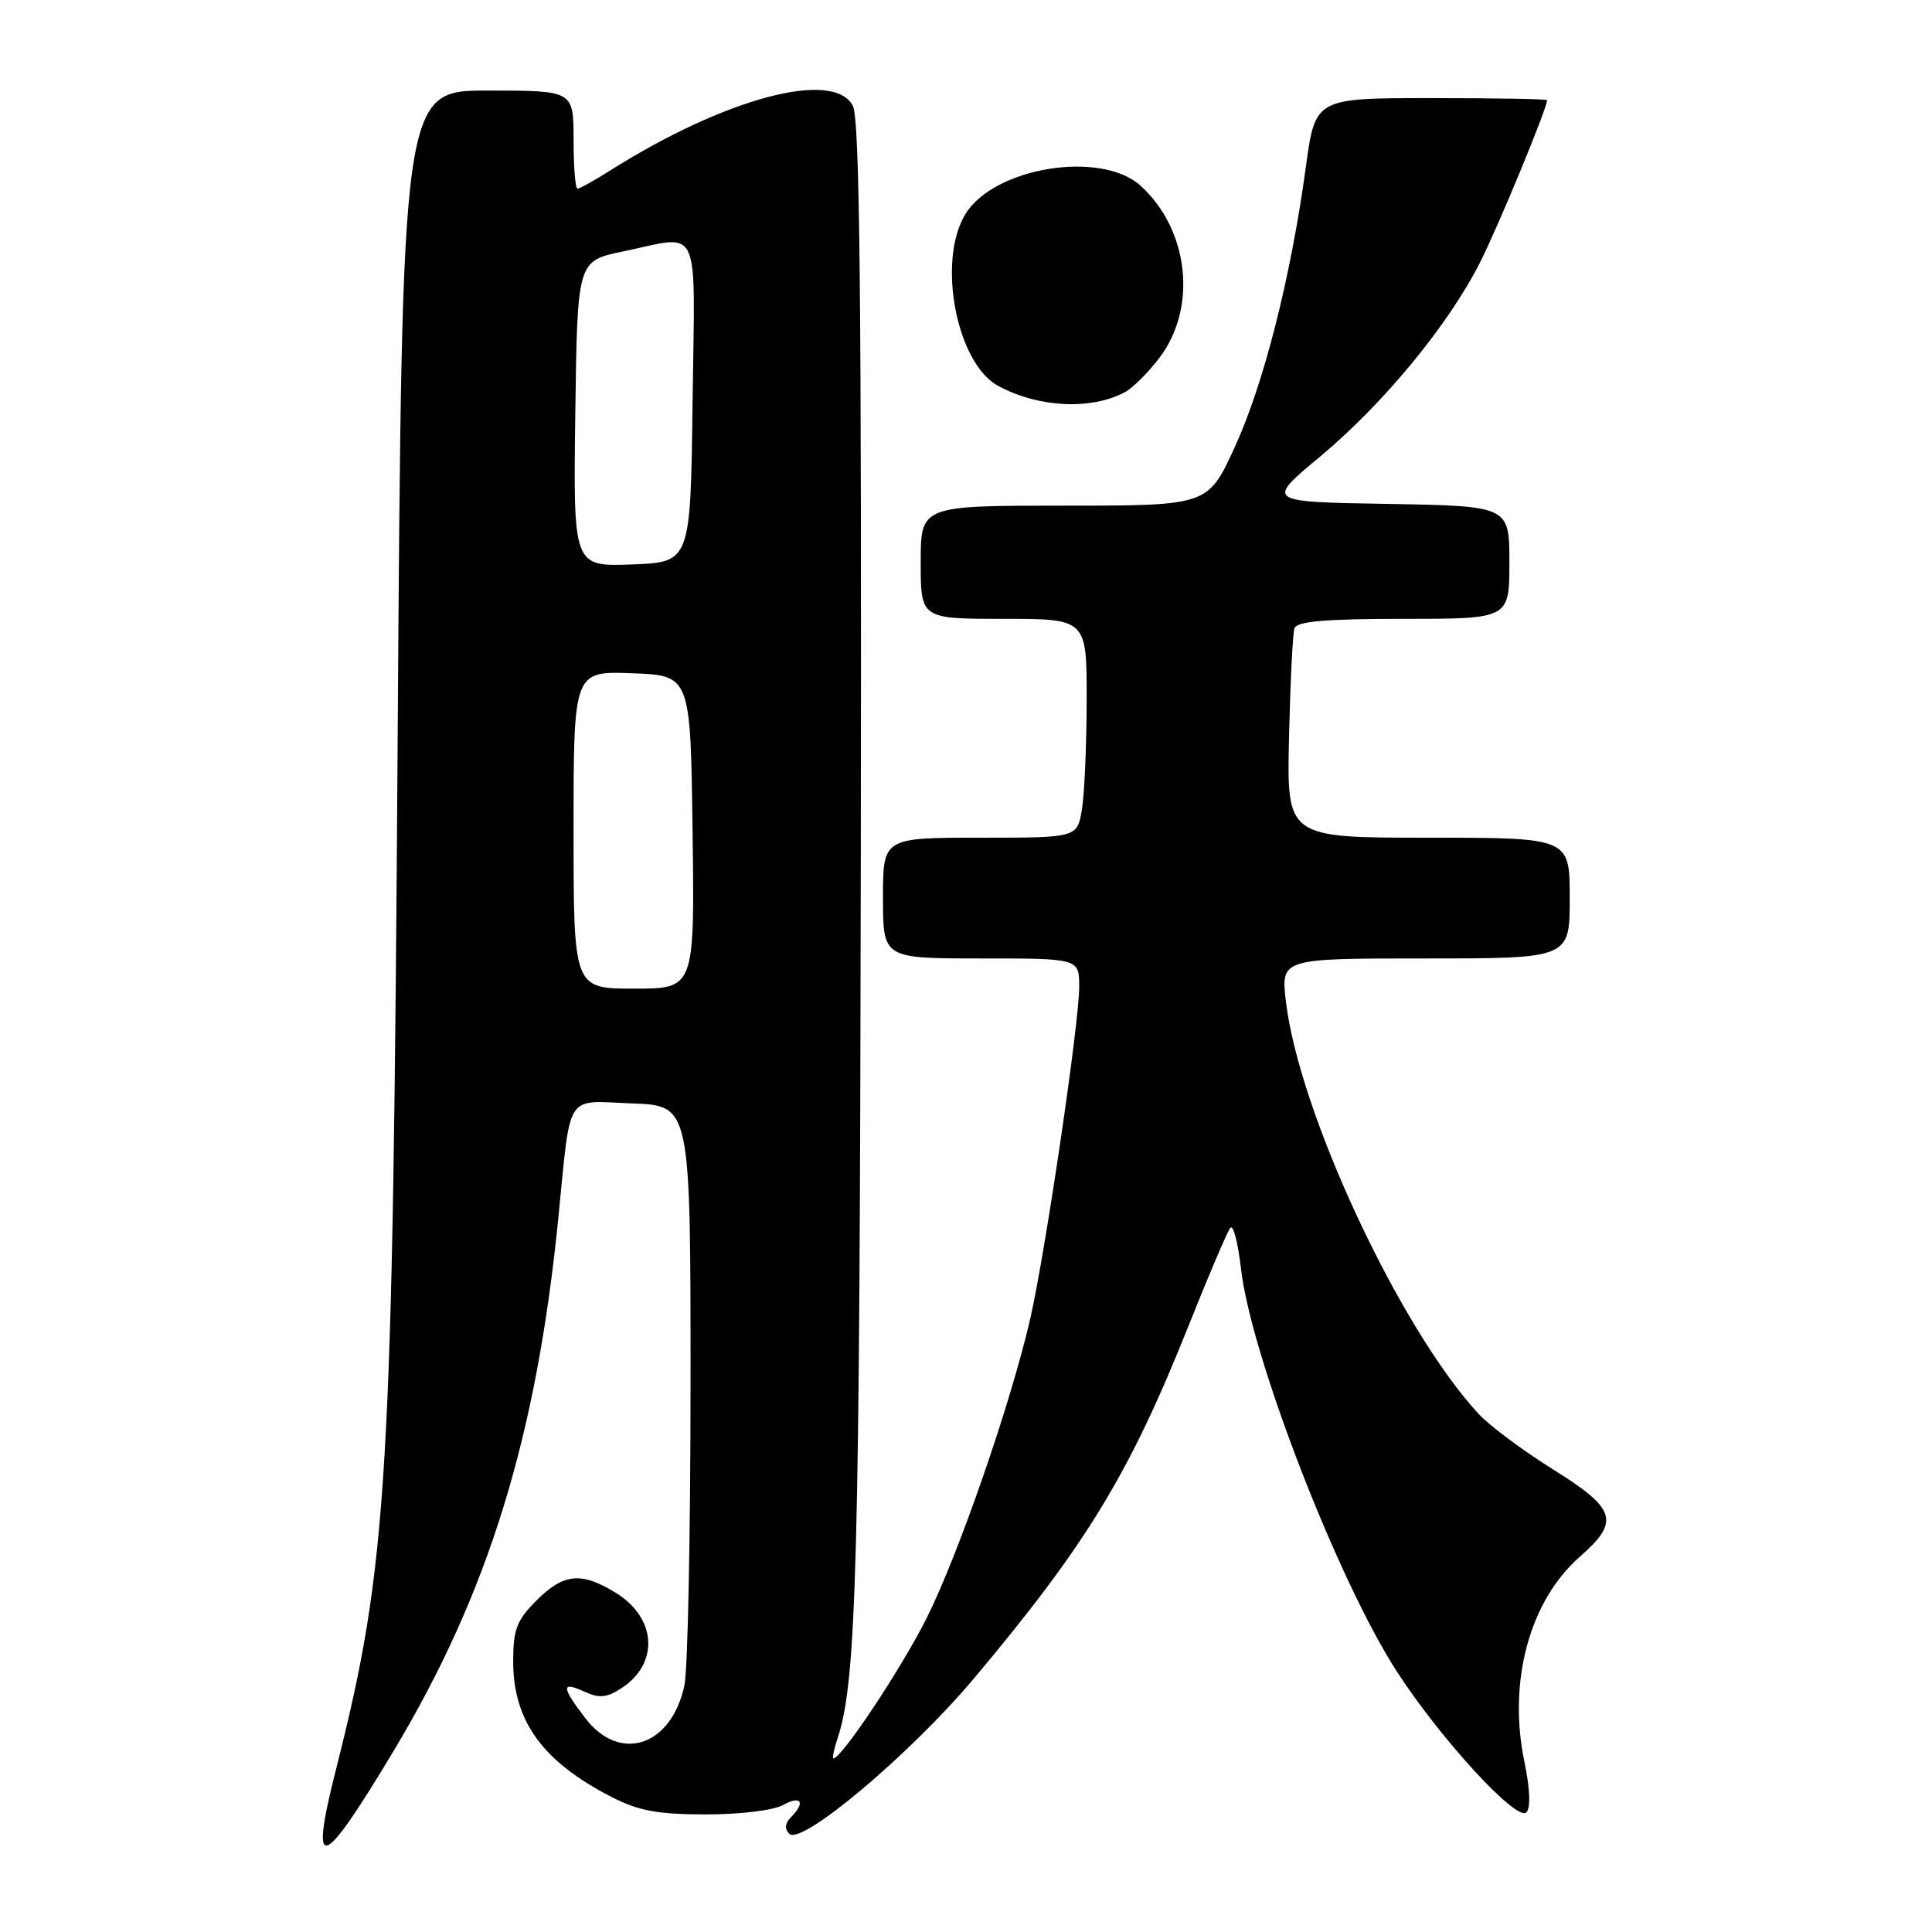 <?xml version="1.0" encoding="UTF-8" standalone="no"?>
<!DOCTYPE svg PUBLIC "-//W3C//DTD SVG 1.1//EN" "http://www.w3.org/Graphics/SVG/1.1/DTD/svg11.dtd" >
<svg xmlns="http://www.w3.org/2000/svg" xmlns:xlink="http://www.w3.org/1999/xlink" version="1.1" viewBox="0 0 256 256">
 <g >
 <path fill="currentColor"
d=" M 52.16 232.00 C 64.70 211.10 71.07 190.49 73.97 161.50 C 75.68 144.43 74.76 145.87 83.78 146.21 C 91.50 146.50 91.50 146.50 91.50 183.00 C 91.50 203.07 91.14 221.21 90.69 223.31 C 88.98 231.39 82.13 233.66 77.55 227.66 C 74.36 223.48 74.34 222.74 77.46 224.16 C 79.42 225.06 80.42 224.96 82.38 223.67 C 87.36 220.41 87.00 214.40 81.63 211.08 C 77.04 208.24 74.69 208.46 71.08 212.08 C 68.47 214.69 68.00 215.91 68.00 220.13 C 68.00 228.04 71.88 233.40 81.00 238.09 C 84.59 239.94 87.11 240.41 93.50 240.42 C 98.05 240.42 102.47 239.89 103.75 239.18 C 106.15 237.84 106.78 238.82 104.80 240.80 C 104.01 241.59 103.94 242.34 104.59 242.99 C 106.19 244.59 120.66 232.40 129.09 222.36 C 144.06 204.52 149.67 195.28 157.56 175.50 C 160.19 168.90 162.65 163.13 163.03 162.69 C 163.41 162.24 164.04 164.65 164.43 168.05 C 165.73 179.59 177.26 209.40 185.10 221.50 C 190.91 230.46 200.98 241.42 202.25 240.15 C 202.83 239.57 202.74 237.05 201.99 233.44 C 199.78 222.82 202.67 212.13 209.33 206.28 C 214.69 201.57 214.19 199.95 205.75 194.68 C 201.76 192.19 197.33 188.88 195.90 187.33 C 185.45 175.98 172.13 147.44 170.39 132.70 C 169.72 127.00 169.72 127.00 188.86 127.00 C 208.00 127.00 208.00 127.00 208.00 119.00 C 208.00 111.00 208.00 111.00 189.25 111.00 C 170.50 111.00 170.50 111.00 170.80 97.75 C 170.97 90.46 171.29 83.94 171.52 83.25 C 171.83 82.33 175.63 82.00 185.97 82.00 C 200.00 82.00 200.00 82.00 200.00 74.52 C 200.00 67.05 200.00 67.05 183.85 66.77 C 167.71 66.50 167.71 66.50 174.91 60.51 C 183.35 53.47 191.93 43.05 196.13 34.74 C 198.55 29.94 205.00 14.34 205.00 13.27 C 205.00 13.12 198.09 13.00 189.64 13.00 C 174.28 13.00 174.28 13.00 173.03 22.14 C 171.04 36.76 167.45 50.90 163.61 59.25 C 160.05 67.00 160.05 67.00 141.03 67.00 C 122.00 67.00 122.00 67.00 122.00 74.50 C 122.00 82.00 122.00 82.00 133.00 82.00 C 144.00 82.00 144.00 82.00 143.99 92.75 C 143.98 98.66 143.70 105.19 143.36 107.25 C 142.74 111.00 142.74 111.00 129.87 111.00 C 117.00 111.00 117.00 111.00 117.00 119.00 C 117.00 127.00 117.00 127.00 130.00 127.00 C 143.00 127.00 143.00 127.00 143.00 130.75 C 143.00 135.59 138.53 165.87 136.52 174.70 C 133.97 185.86 127.02 205.95 122.78 214.42 C 119.42 221.11 111.52 233.00 110.43 233.00 C 110.25 233.00 110.51 231.76 111.01 230.25 C 113.51 222.68 113.92 207.09 114.06 114.38 C 114.17 39.34 113.93 15.73 113.00 14.00 C 110.41 9.16 96.03 13.01 80.82 22.61 C 78.74 23.93 76.81 25.00 76.52 25.00 C 76.23 25.00 76.00 22.08 76.00 18.50 C 76.00 12.00 76.00 12.00 64.63 12.00 C 53.26 12.00 53.26 12.00 52.69 98.25 C 52.04 196.50 51.40 207.27 44.51 234.50 C 40.96 248.53 42.56 248.01 52.16 232.00 Z  M 149.08 51.95 C 150.09 51.41 152.13 49.39 153.61 47.44 C 158.69 40.78 157.56 30.44 151.12 24.60 C 145.88 19.87 131.70 22.17 127.92 28.37 C 124.13 34.58 126.74 48.18 132.29 51.15 C 137.66 54.03 144.59 54.36 149.08 51.95 Z  M 76.00 109.96 C 76.00 88.92 76.00 88.92 83.75 89.21 C 91.50 89.50 91.50 89.50 91.77 110.25 C 92.04 131.00 92.04 131.00 84.02 131.00 C 76.00 131.00 76.00 131.00 76.00 109.96 Z  M 76.23 54.83 C 76.50 34.58 76.50 34.58 82.50 33.33 C 93.04 31.14 92.08 29.07 91.77 53.25 C 91.50 74.50 91.50 74.50 83.73 74.79 C 75.96 75.08 75.96 75.08 76.23 54.83 Z "/>
</g>
</svg>